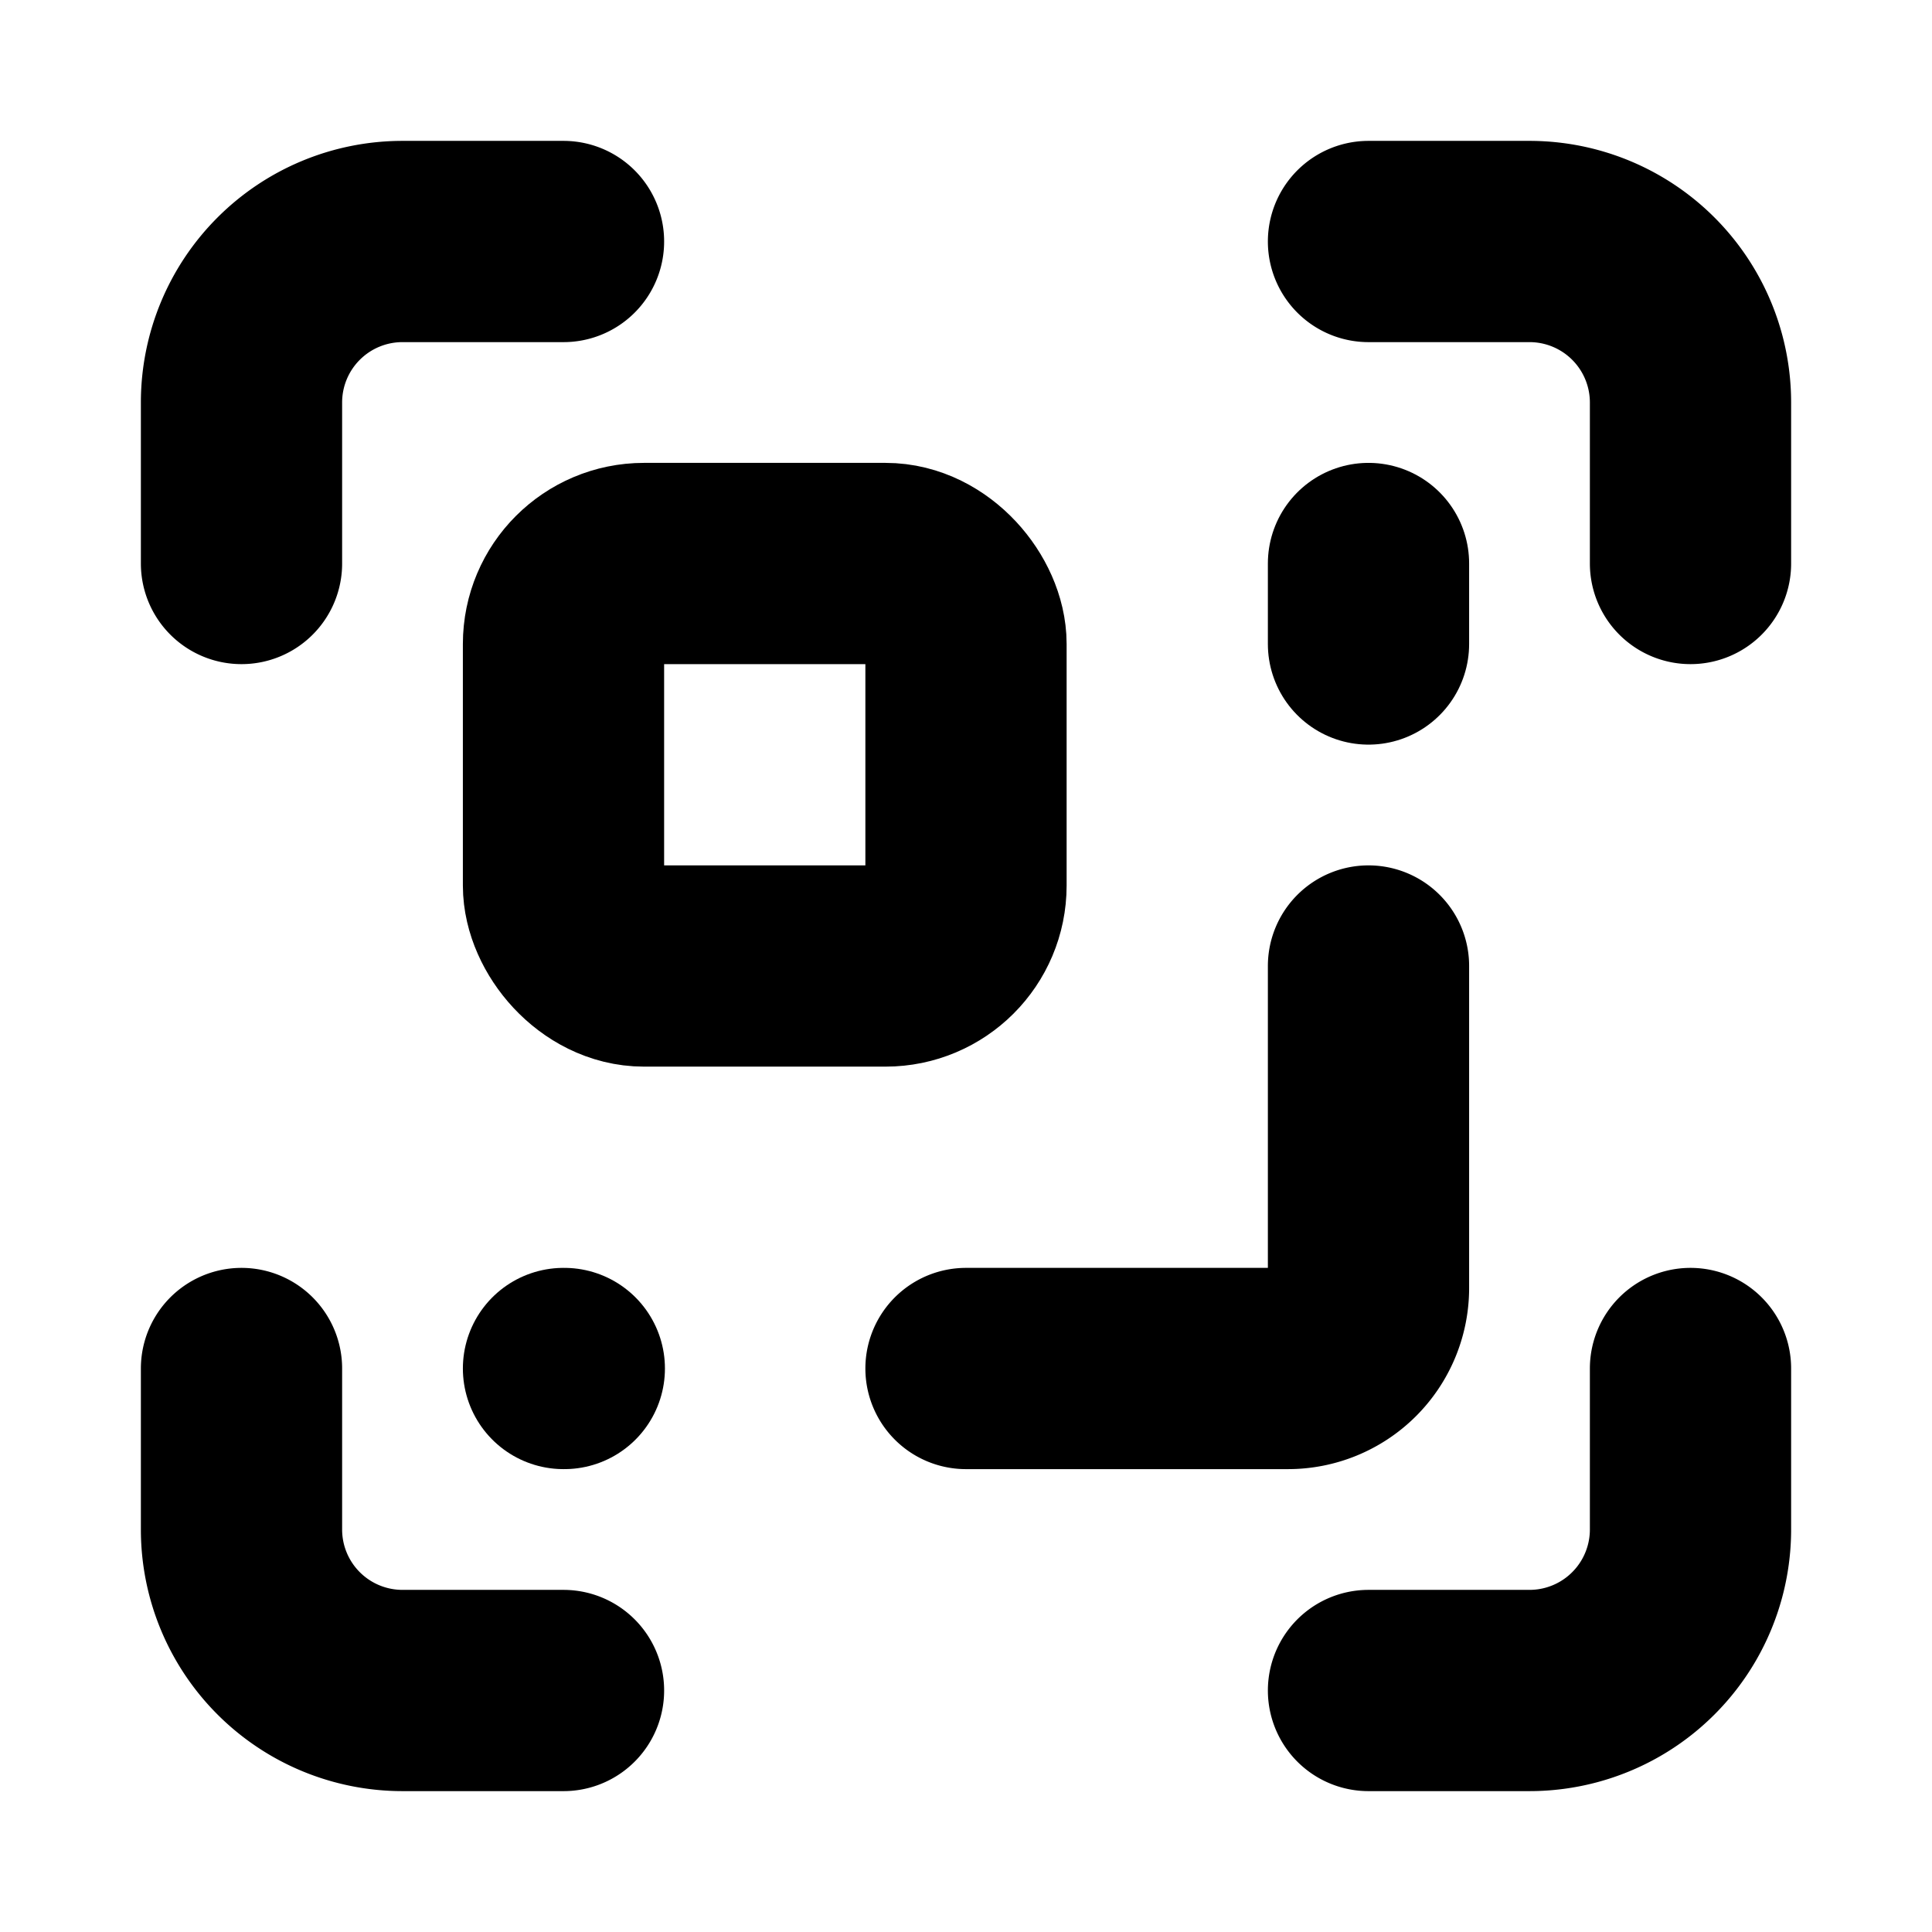 <?xml version="1.0"?>
<svg xmlns="http://www.w3.org/2000/svg" width="24" height="24" viewBox="0 0 24 24" fill="none" stroke="currentColor" stroke-width="2.500" stroke-linecap="round" stroke-linejoin="round">
  <path d="M17 12v4a1 1 0 0 1-1 1h-4"/>
  <path d="M17 3h2a2 2 0 0 1 2 2v2"/>
  <path d="M17 8V7"/>
  <path d="M21 17v2a2 2 0 0 1-2 2h-2"/>
  <path d="M3 7V5a2 2 0 0 1 2-2h2"/>
  <path d="M7 17h.01"/>
  <path d="M7 21H5a2 2 0 0 1-2-2v-2"/>
  <rect x="7" y="7" width="5" height="5" rx="1"/>
</svg>

